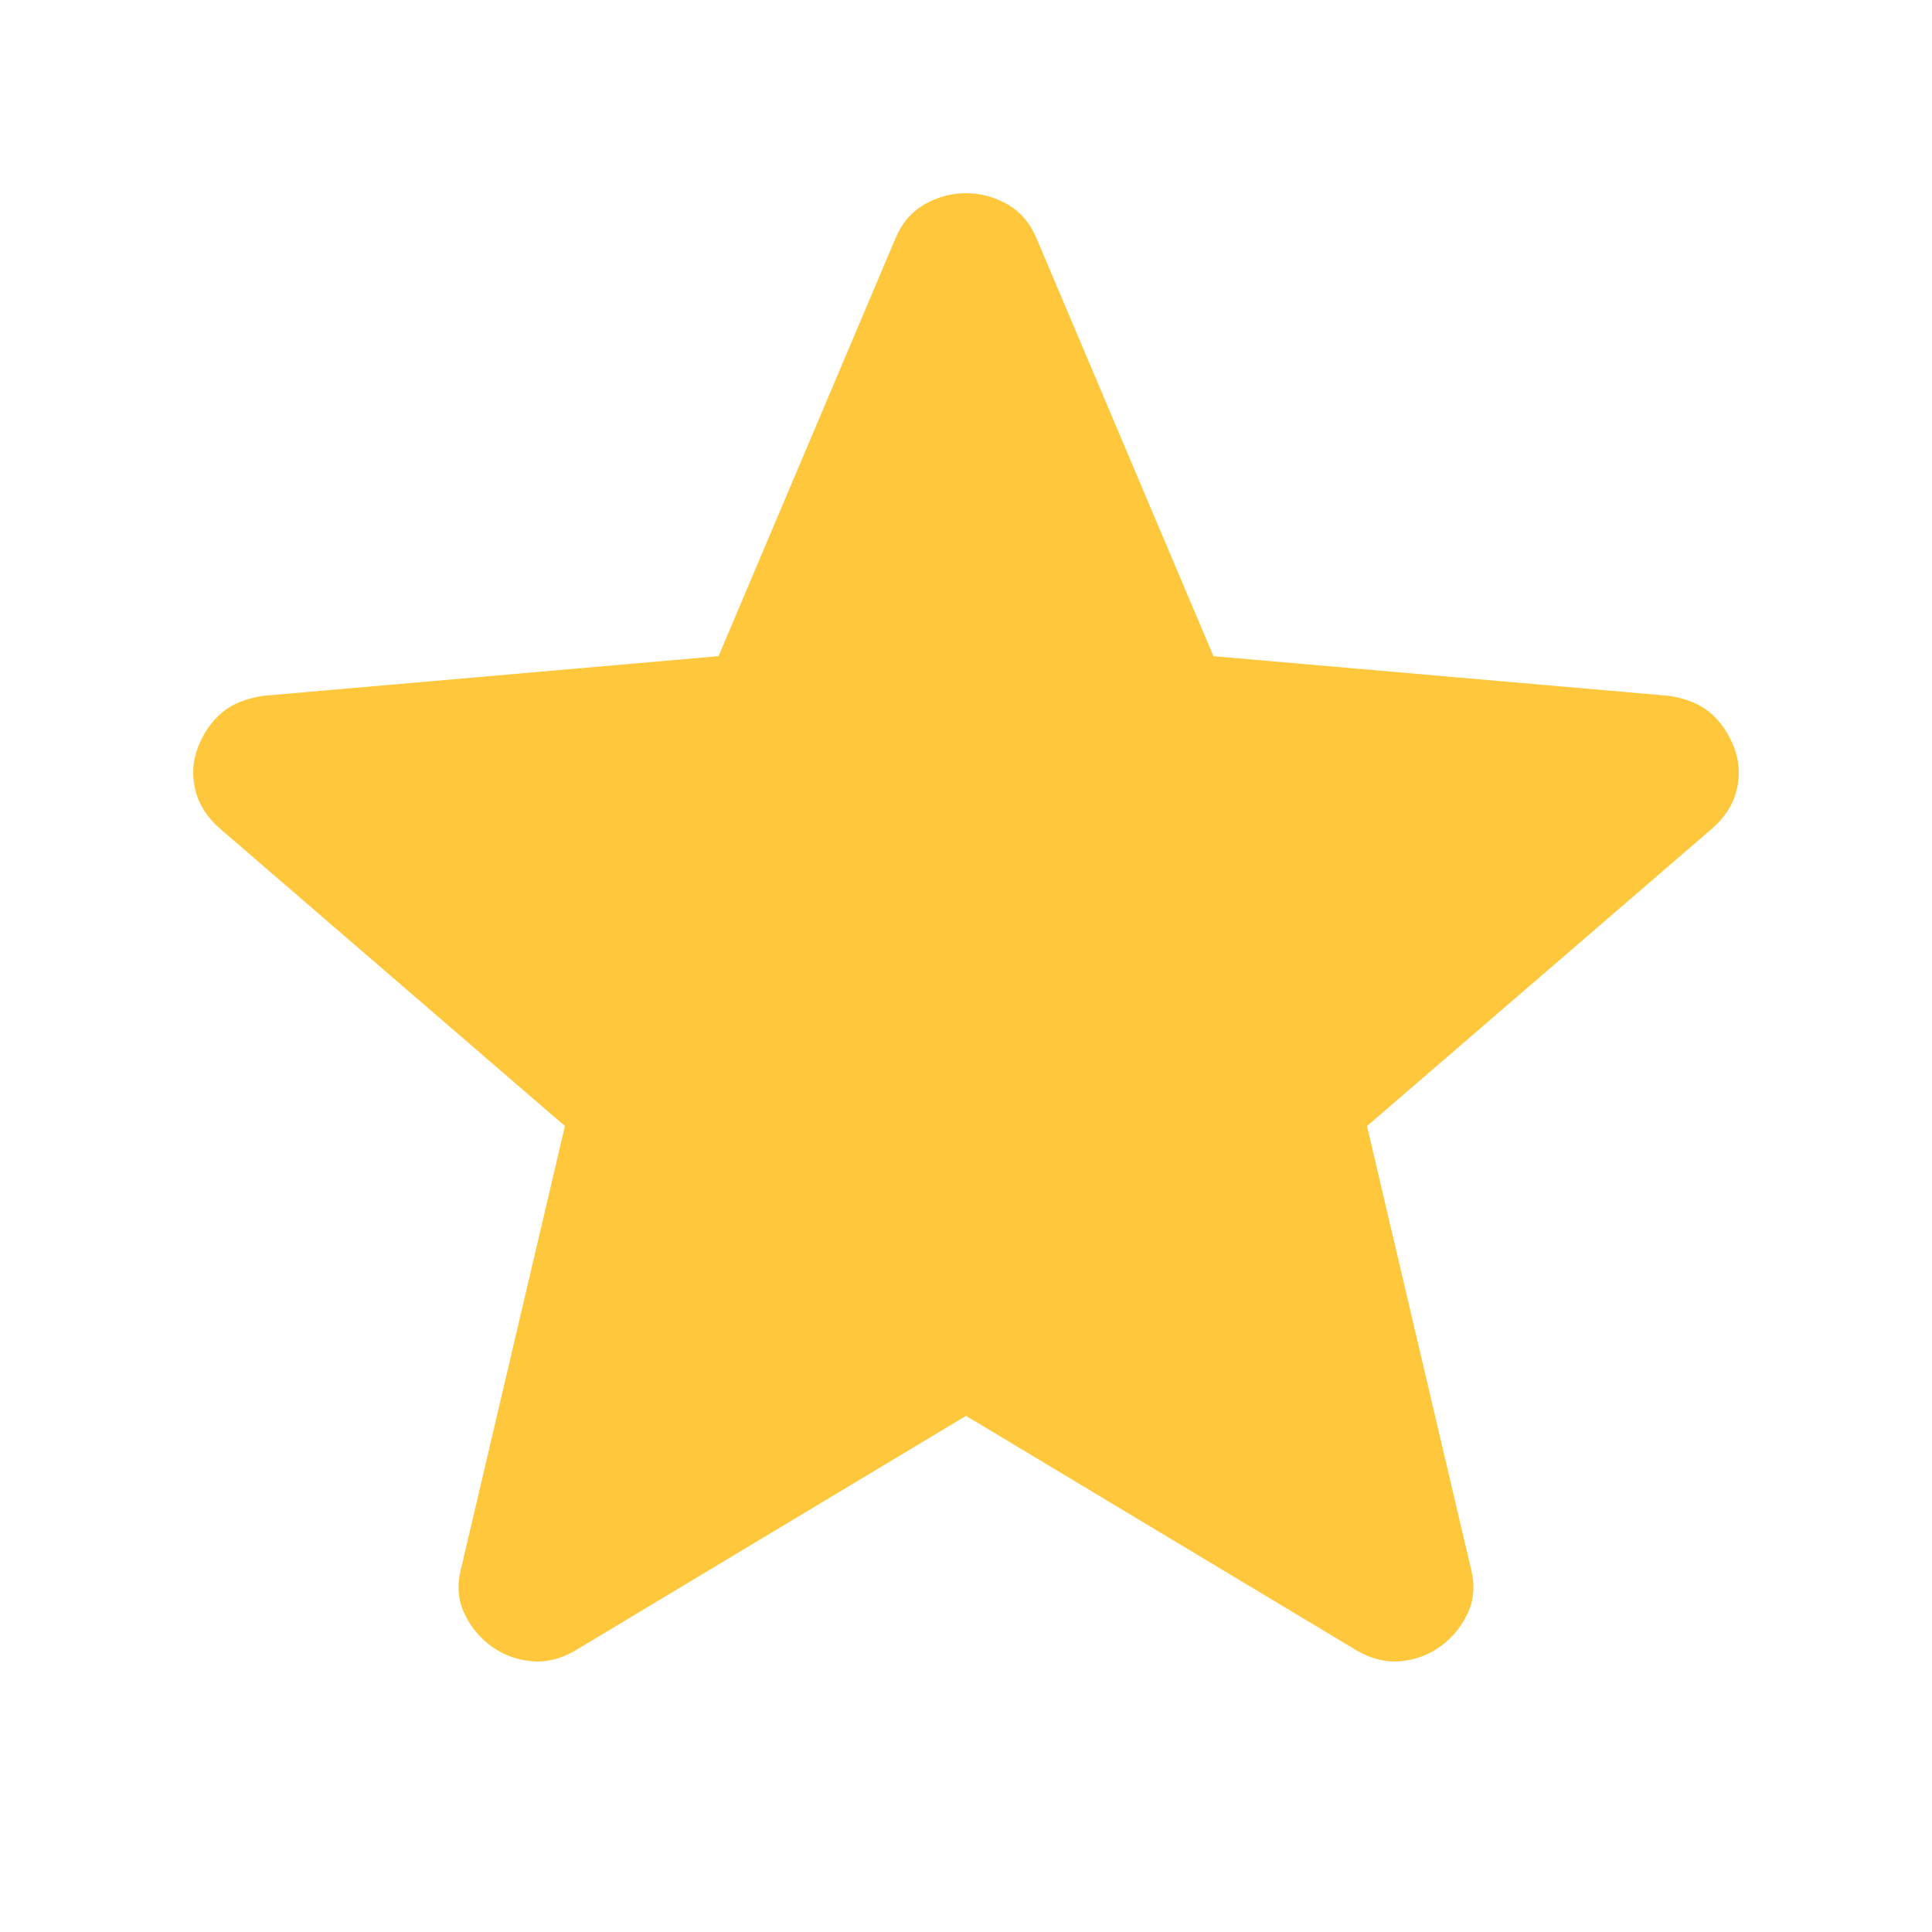 <svg width="25" height="25" viewBox="0 0 25 25" fill="none" xmlns="http://www.w3.org/2000/svg">
<path d="M12.5 18.321L7.443 21.358C7.255 21.468 7.066 21.514 6.877 21.496C6.688 21.479 6.516 21.416 6.363 21.306C6.21 21.196 6.091 21.053 6.008 20.876C5.925 20.7 5.911 20.504 5.968 20.29L7.31 14.571L2.846 10.722C2.679 10.577 2.573 10.41 2.527 10.22C2.481 10.03 2.493 9.845 2.563 9.666C2.633 9.487 2.734 9.34 2.866 9.226C2.998 9.113 3.178 9.038 3.406 9.004L9.298 8.491L11.585 3.09C11.668 2.889 11.795 2.741 11.964 2.644C12.133 2.548 12.312 2.5 12.5 2.5C12.688 2.5 12.867 2.548 13.036 2.644C13.205 2.741 13.332 2.889 13.415 3.09L15.702 8.491L21.594 9.004C21.822 9.038 22.002 9.113 22.134 9.226C22.266 9.34 22.367 9.487 22.437 9.666C22.506 9.845 22.519 10.03 22.473 10.22C22.427 10.41 22.321 10.577 22.154 10.722L17.689 14.571L19.032 20.29C19.088 20.504 19.075 20.7 18.992 20.876C18.909 21.053 18.79 21.196 18.637 21.306C18.484 21.416 18.312 21.479 18.123 21.496C17.934 21.514 17.745 21.468 17.557 21.358L12.5 18.321Z" fill="#FFC83C"/>
</svg>
